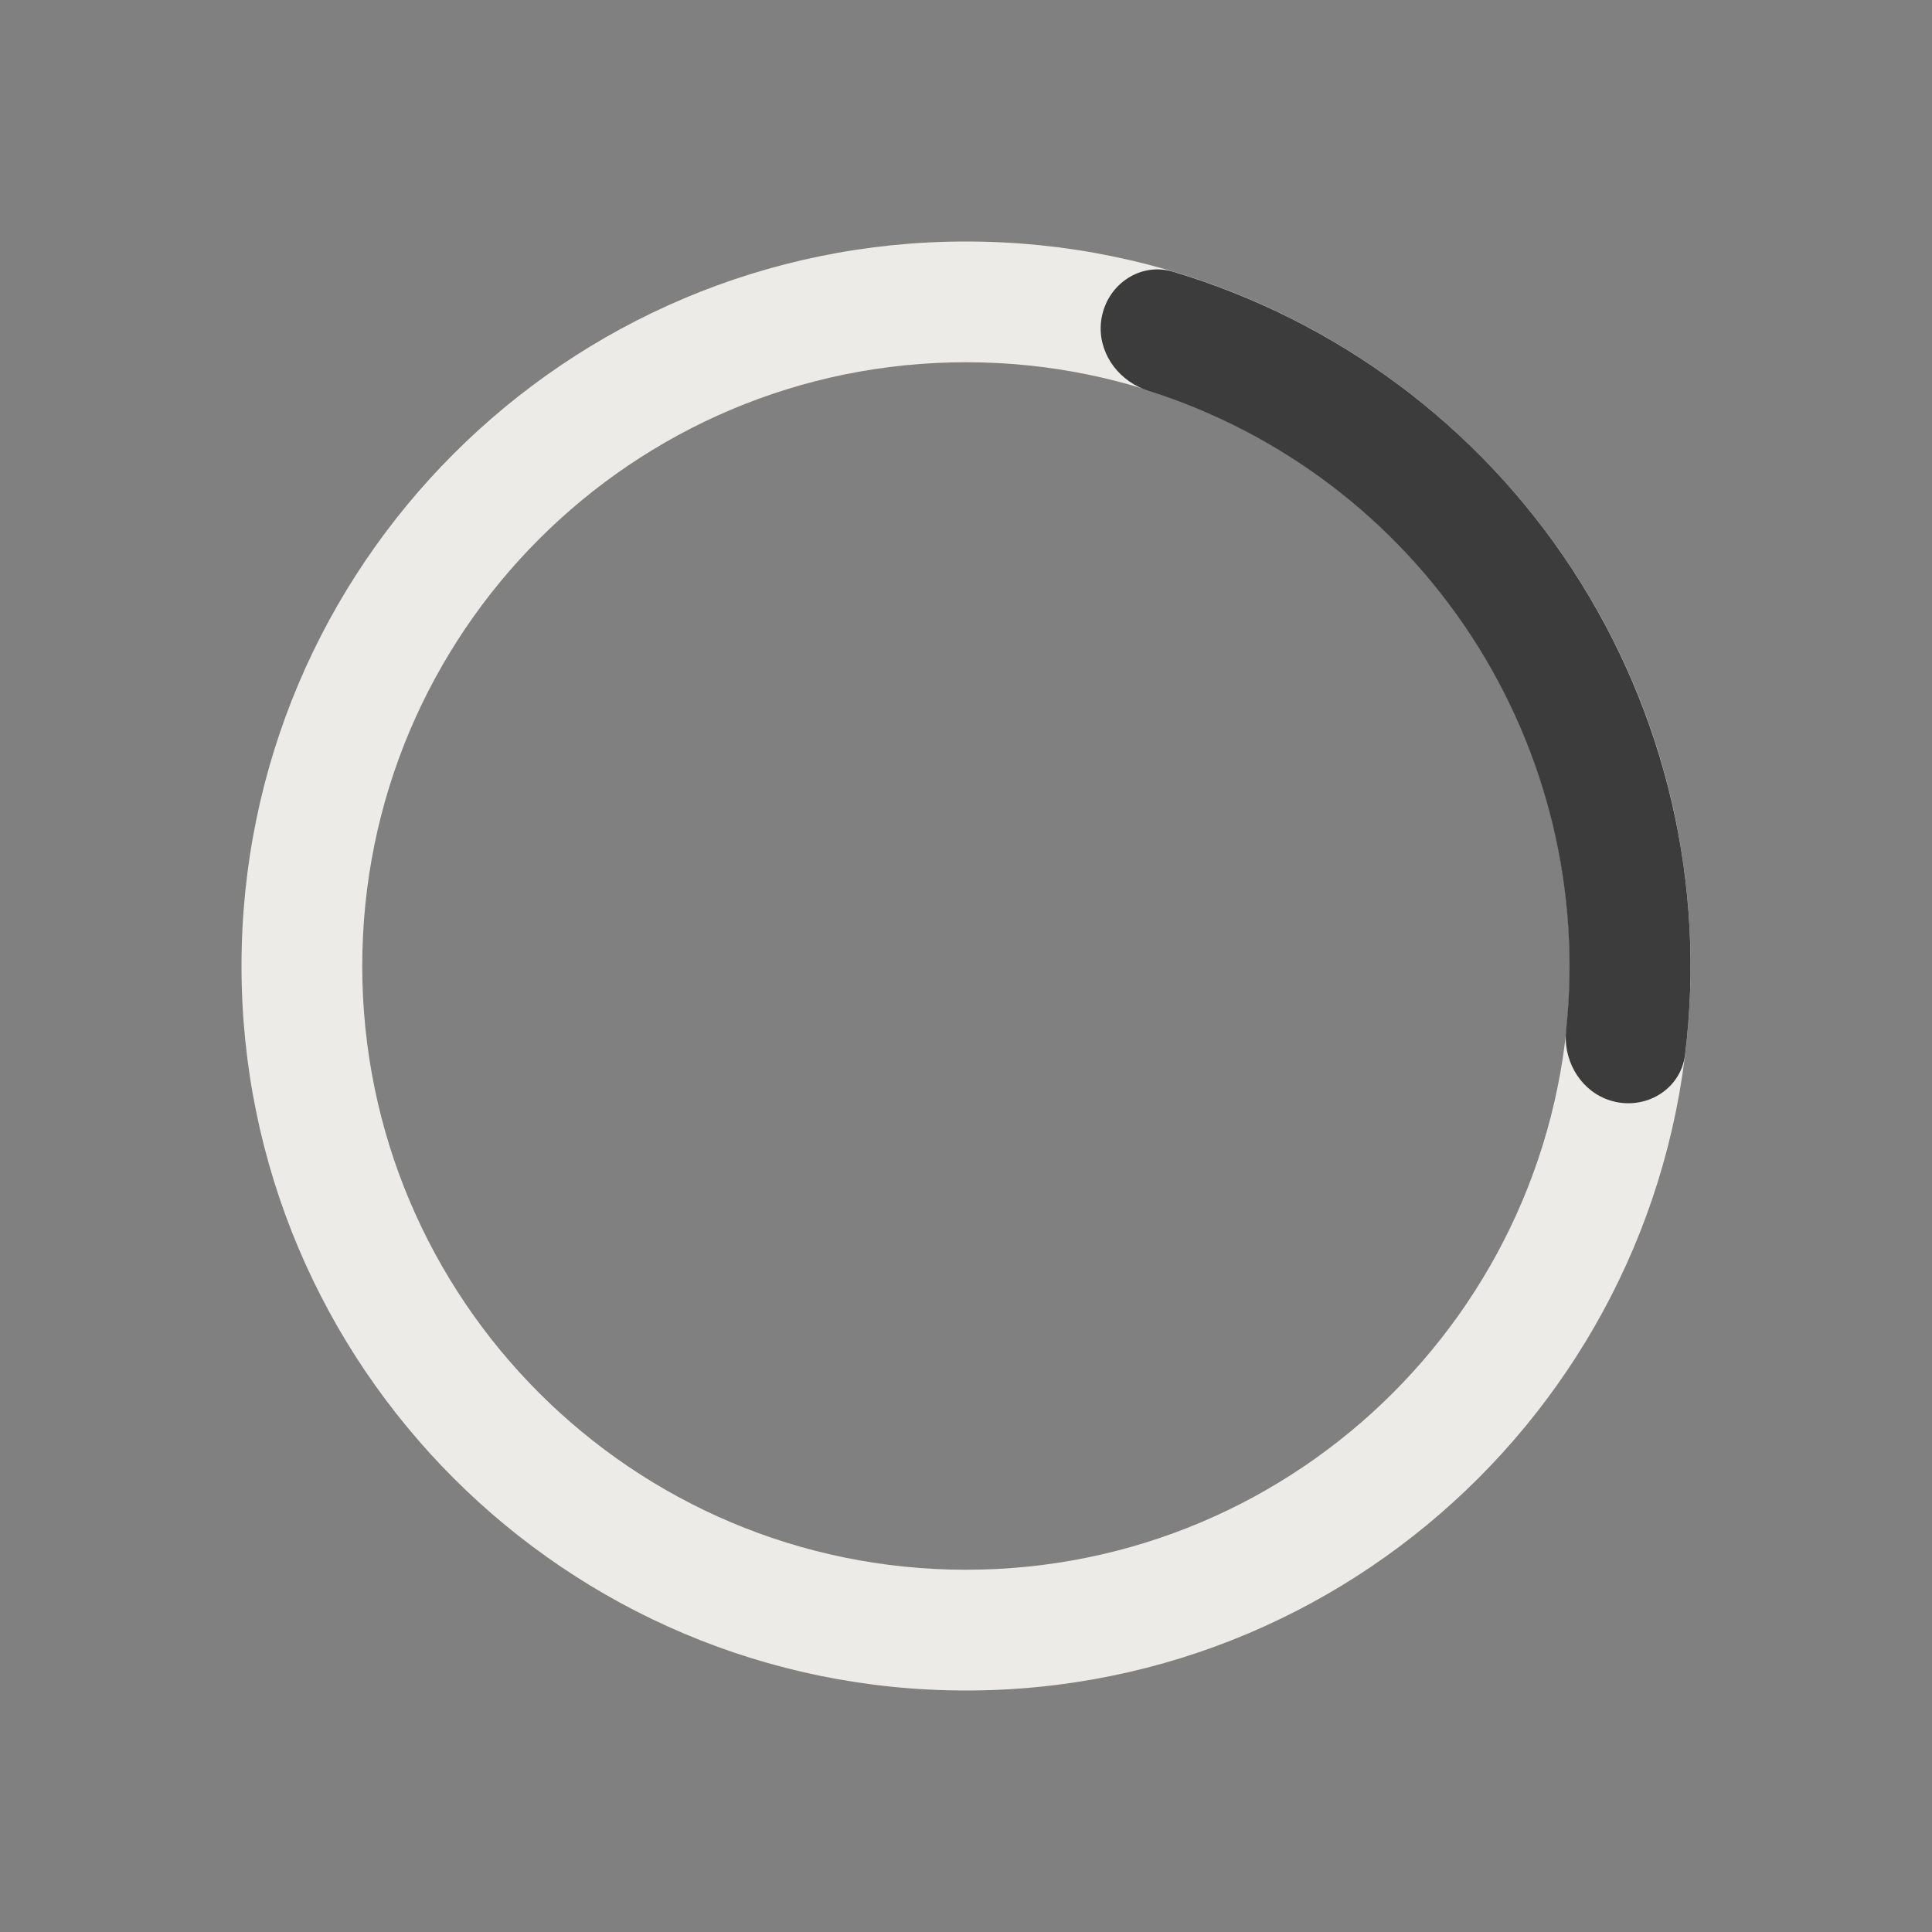 <svg width="32" height="32" viewBox="0 0 32 32" fill="none" xmlns="http://www.w3.org/2000/svg">
<rect x="0" y="0" width="32" height="32" fill="#808080" stroke="none"/>
<path fill-rule="evenodd" clip-rule="evenodd" d="M16 26C21.523 26 26 21.523 26 16C26 10.477 21.523 6 16 6C10.477 6 6 10.477 6 16C6 21.523 10.477 26 16 26ZM16 28C22.627 28 28 22.627 28 16C28 9.373 22.627 4 16 4C9.373 4 4 9.373 4 16C4 22.627 9.373 28 16 28Z" fill="#ECEBE8"/>
<path fill-rule="evenodd" clip-rule="evenodd" d="M18.93 6.439C18.958 6.45 18.986 6.46 19.015 6.47C21.204 7.162 23.098 8.591 24.366 10.529C25.633 12.466 26.183 14.775 25.94 17.057C25.937 17.087 25.935 17.118 25.934 17.148C25.934 17.154 25.934 17.159 25.934 17.165C25.933 17.185 25.934 17.205 25.934 17.225C25.953 17.712 26.279 18.15 26.765 18.252C27.307 18.365 27.842 18.018 27.91 17.469C28.256 14.664 27.601 11.815 26.043 9.432C24.484 7.049 22.136 5.307 19.428 4.5C18.898 4.342 18.365 4.693 18.252 5.235C18.15 5.721 18.421 6.195 18.86 6.408C18.878 6.416 18.896 6.425 18.914 6.432C18.919 6.435 18.924 6.437 18.93 6.439Z" fill="#3C3C3C"/>
</svg>
